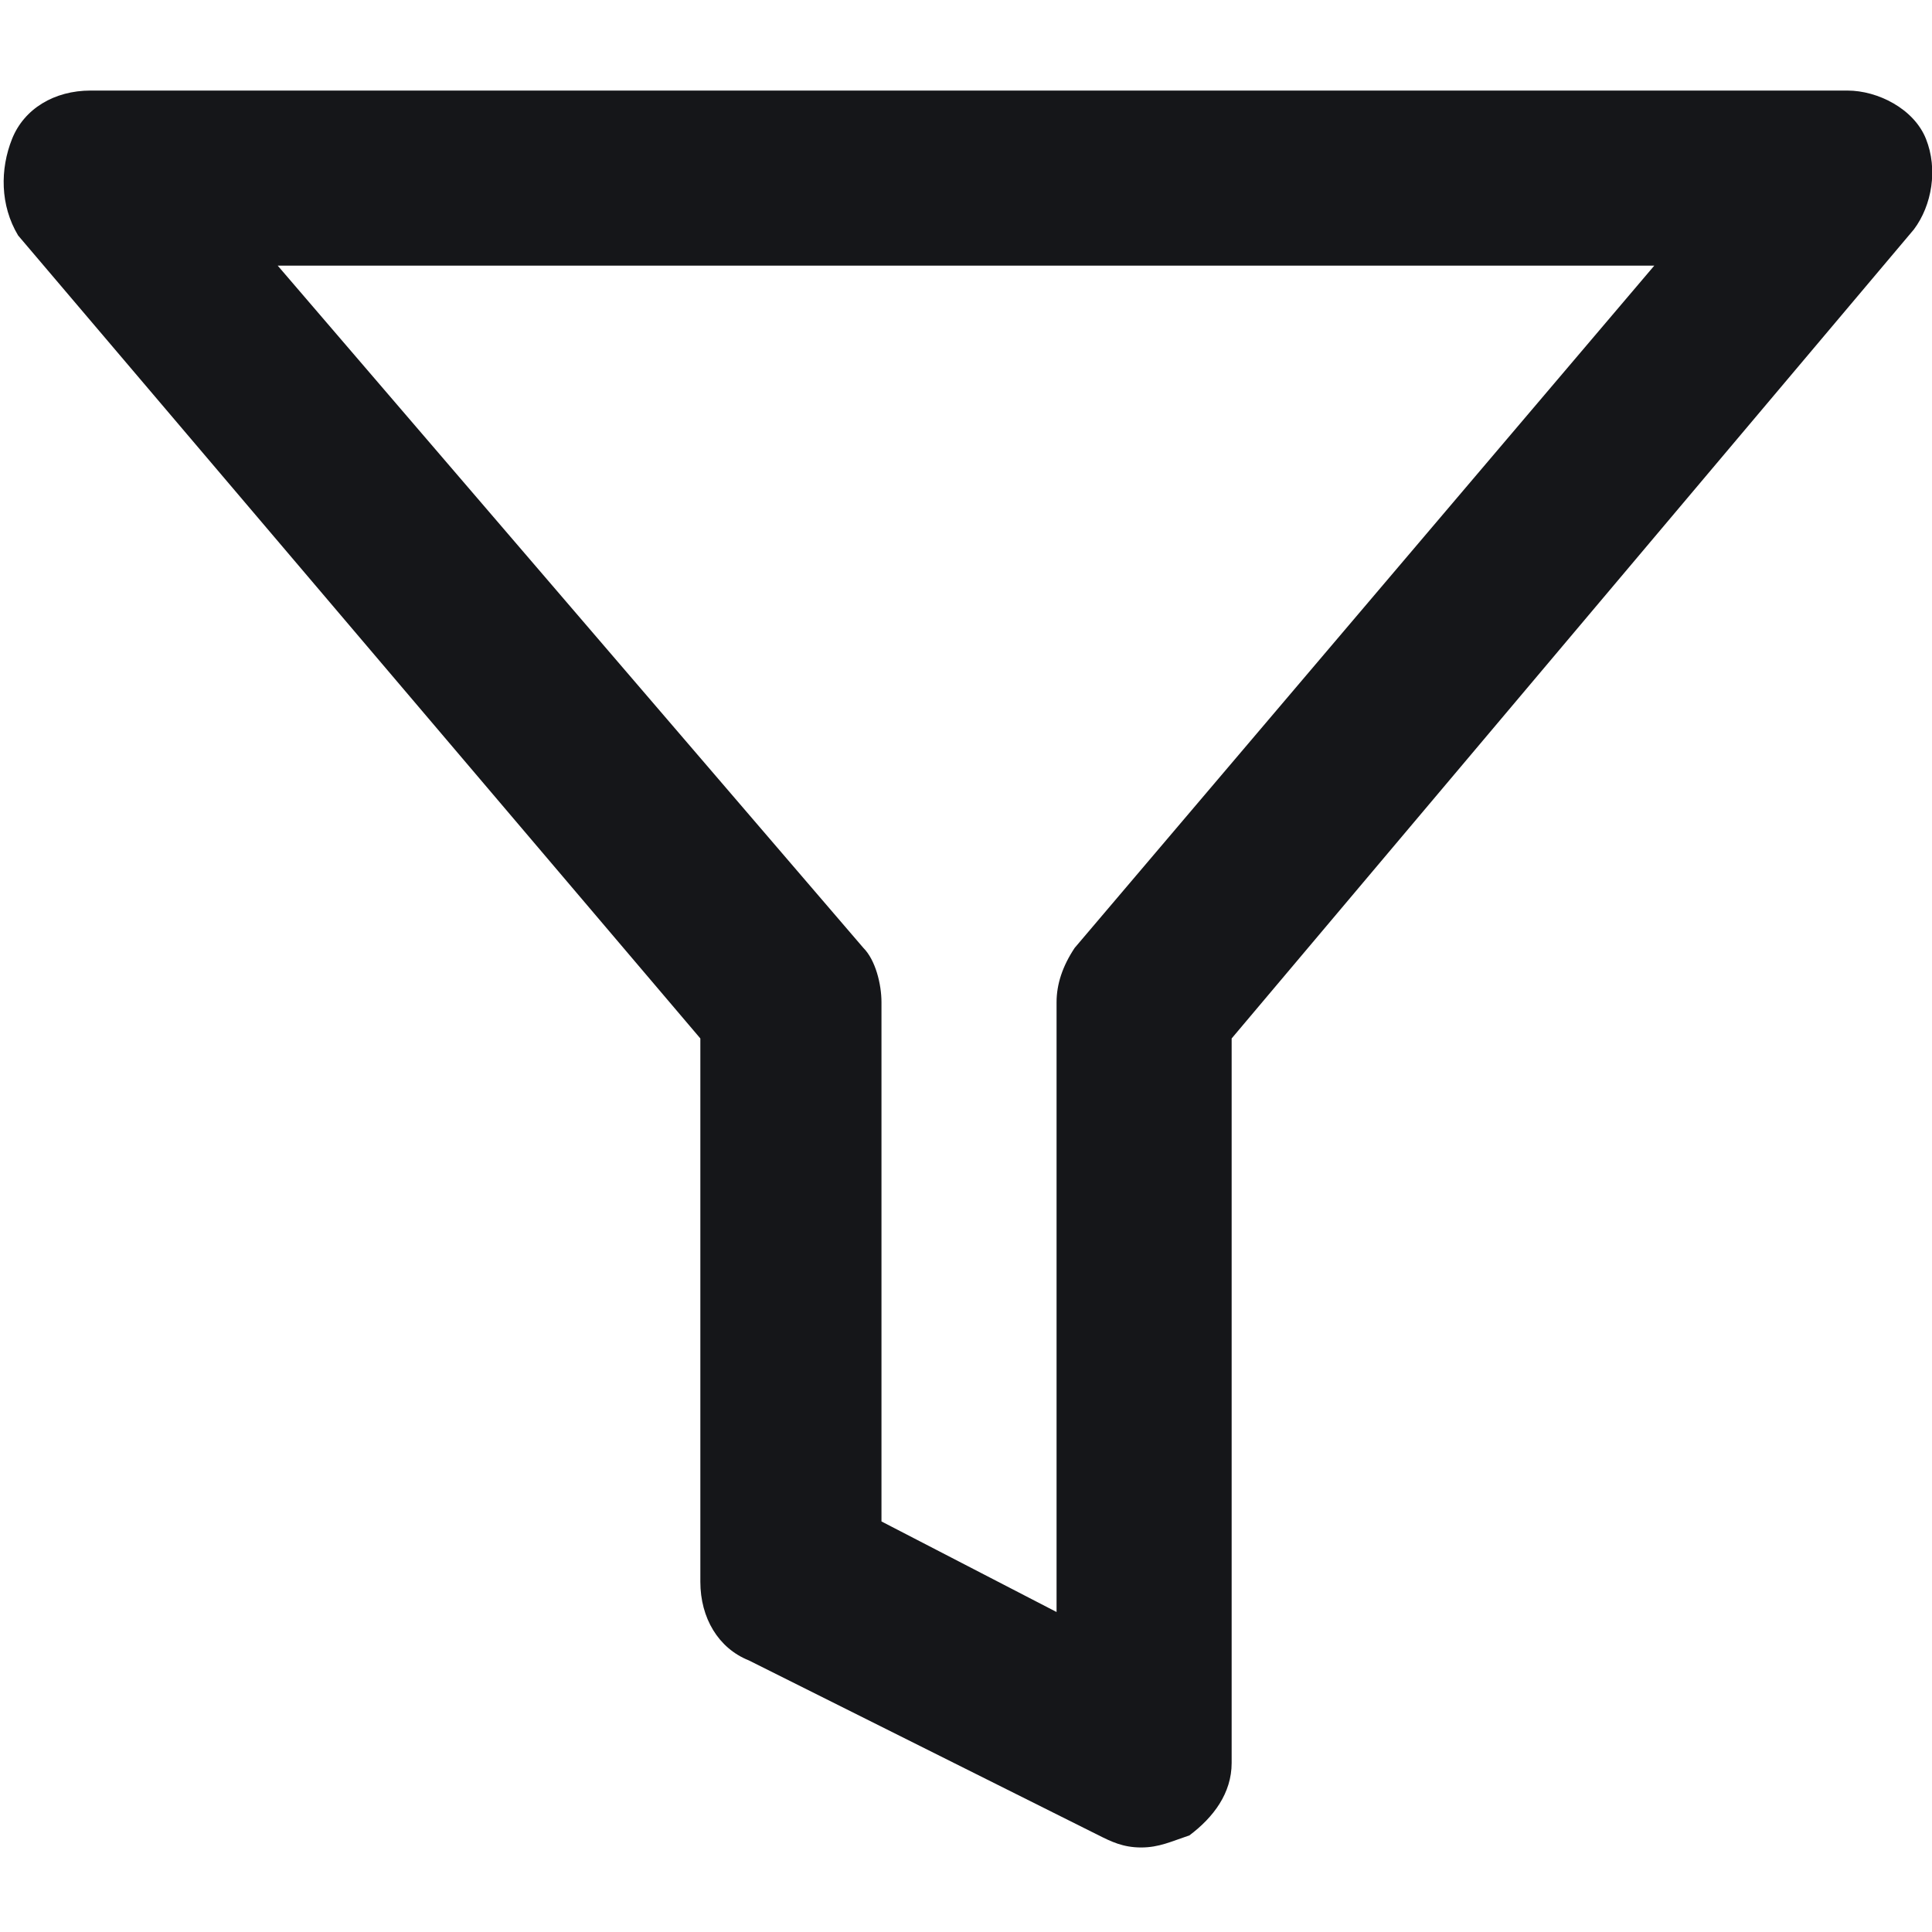 <svg enable-background="new 0 0 32 32" viewBox="0 0 32 32" xmlns="http://www.w3.org/2000/svg"><path d="m31.9 2.3c-.2-.5-.8-.8-1.3-.8h-29.1c-.6 0-1.1.3-1.3.8s-.2 1.1.1 1.6l11.3 13.3v9c0 .6.3 1.1.8 1.3l5.8 2.9c.2.1.4.2.7.2s.5-.1.8-.2c.4-.3.7-.7.7-1.2v-12l11.3-13.4c.3-.4.4-1 .2-1.5zm-14.1 13.4c-.2.3-.3.6-.3.9v10.1l-2.9-1.5v-8.6c0-.3-.1-.7-.3-.9l-9.7-11.3h22.8z" fill="#151619"/></svg>